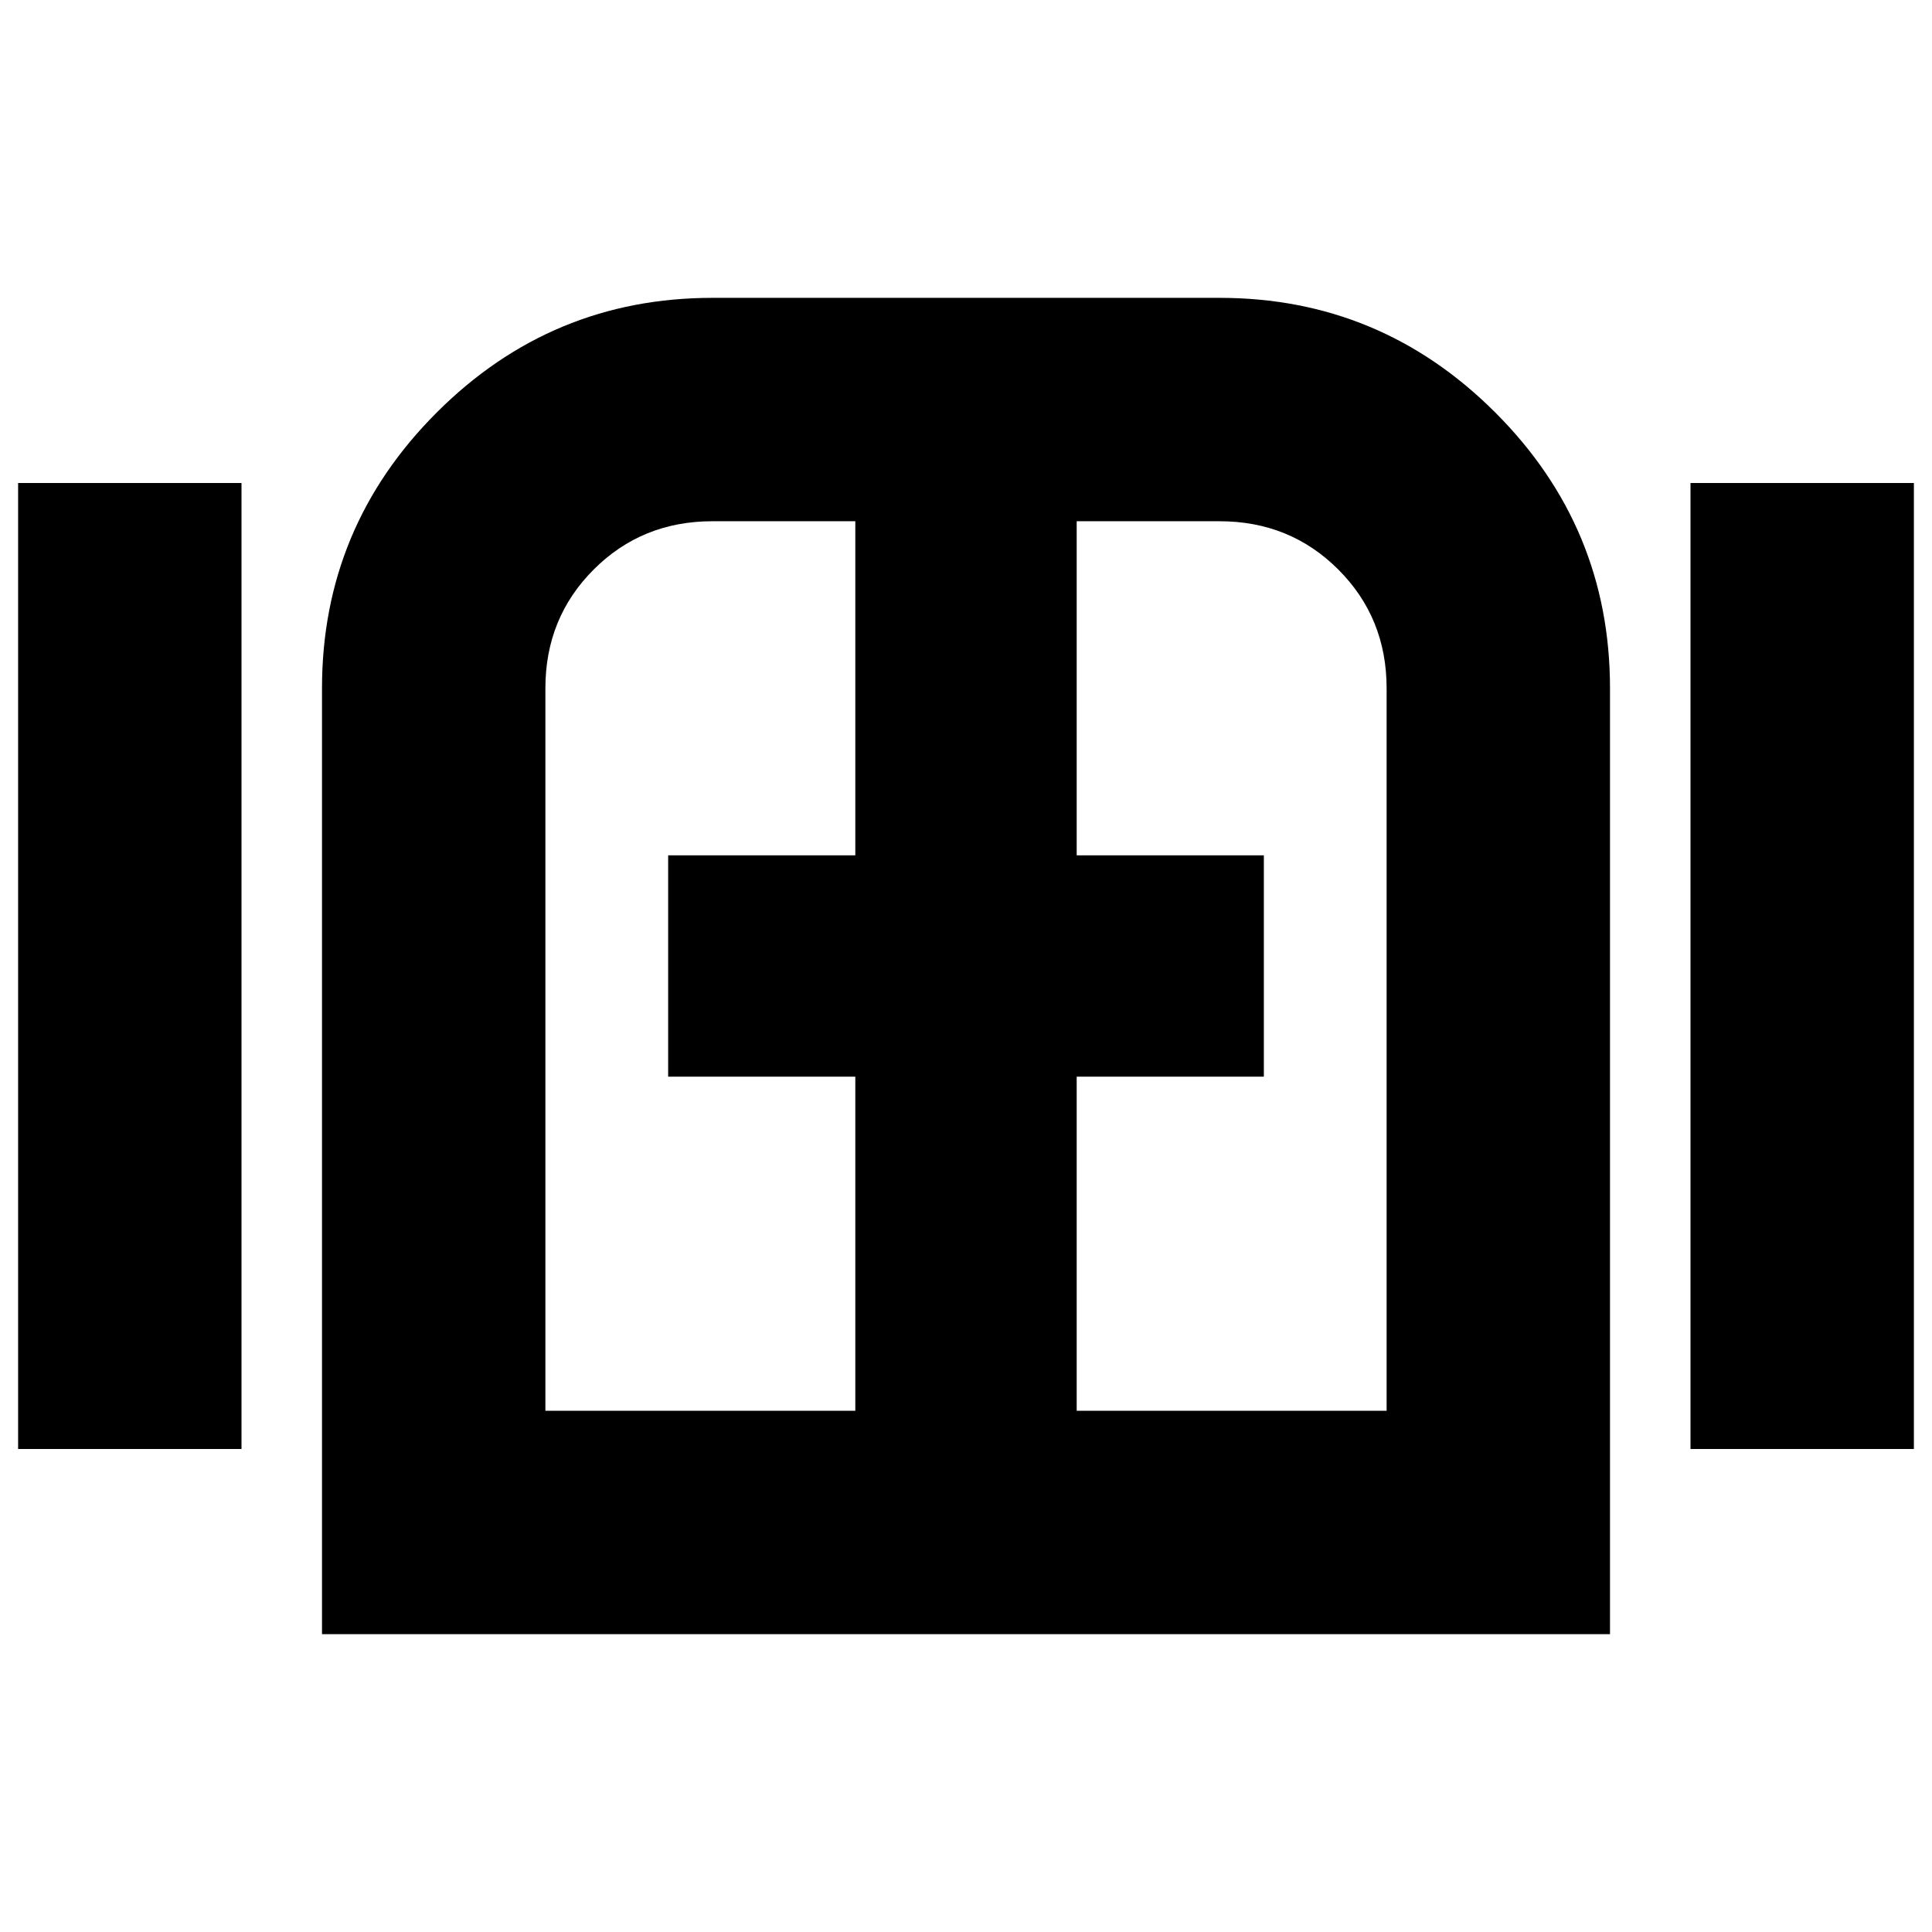 <svg xmlns="http://www.w3.org/2000/svg" height="24" viewBox="0 -960 960 960" width="24"><path d="M9-240v-480h111v480H9Zm151 92v-470q0-80.03 56.99-137.01Q273.98-812 354-812h252q80.03 0 137.01 56.99Q800-698.03 800-618v470H160Zm680-92v-480h111v480H840ZM480-480ZM271-259h154v-166h-93v-110h93v-166h-71q-35 0-59 24t-24 59v359Zm264 0h154v-359q0-35-24-59t-59-24h-71v166h93v110h-93v166Z"/></svg>